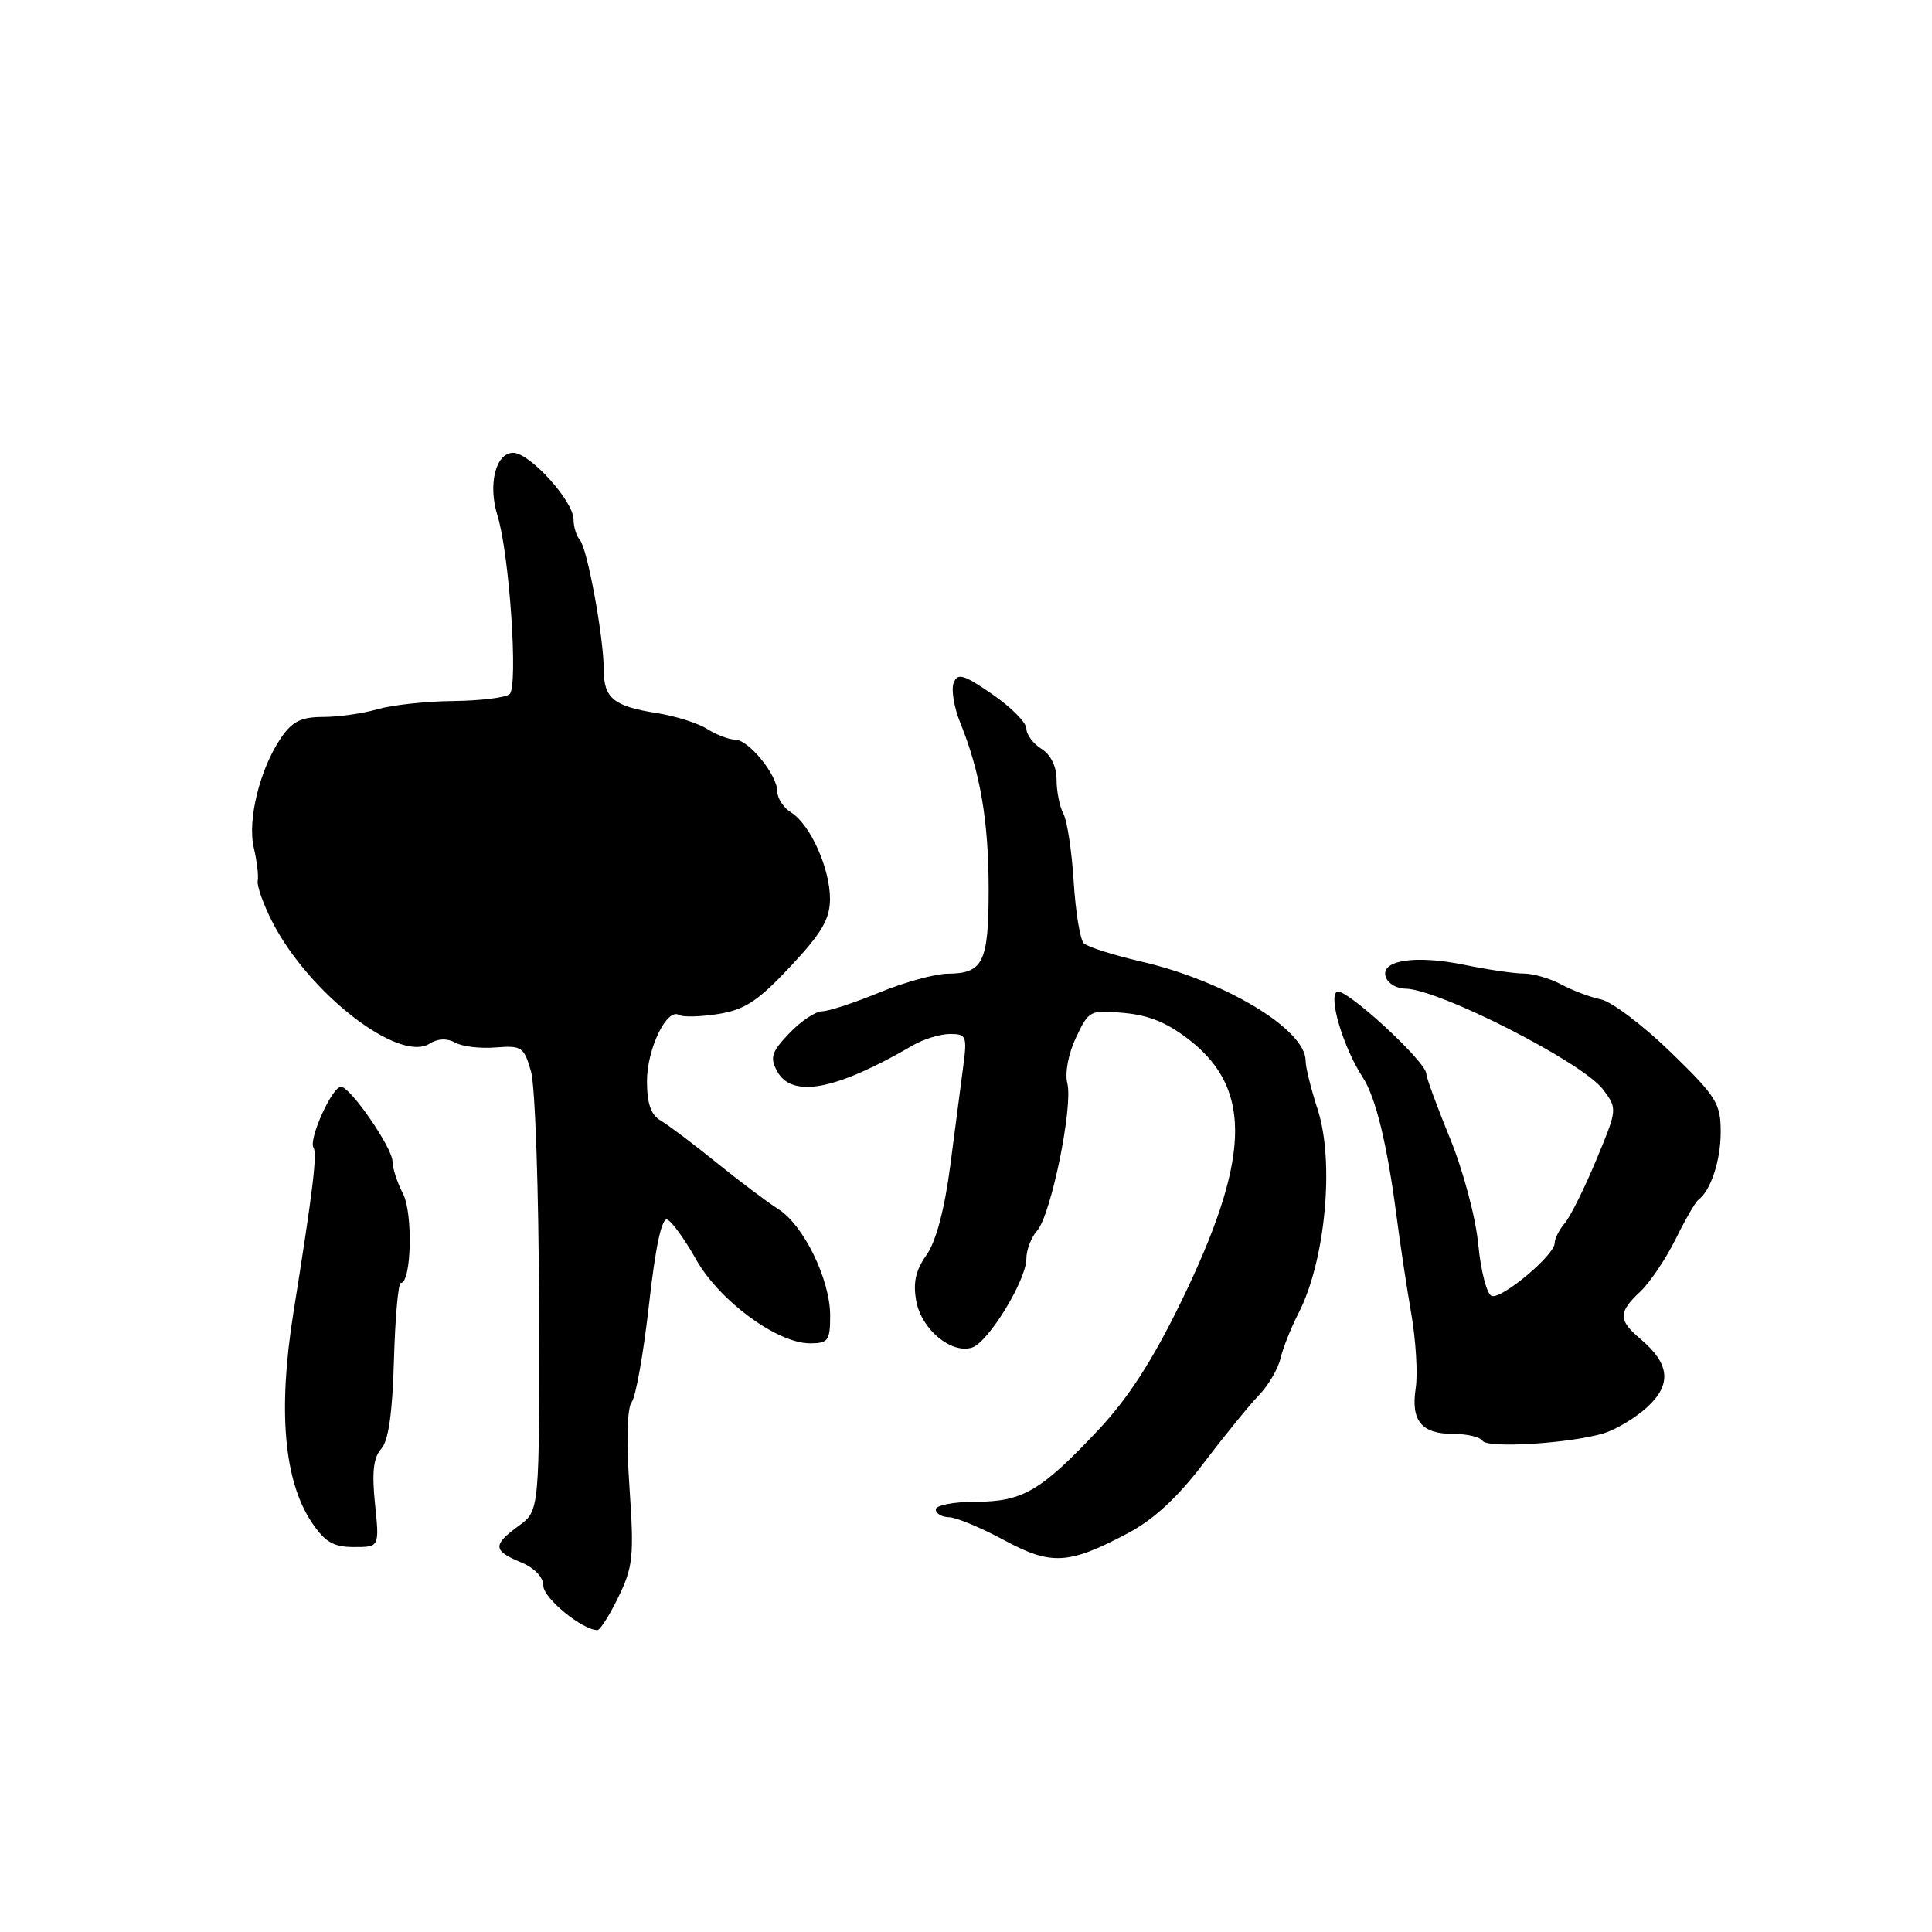 <?xml version="1.0" encoding="UTF-8" standalone="no"?>
<!DOCTYPE svg PUBLIC "-//W3C//DTD SVG 1.1//EN" "http://www.w3.org/Graphics/SVG/1.1/DTD/svg11.dtd" >
<svg xmlns="http://www.w3.org/2000/svg" xmlns:xlink="http://www.w3.org/1999/xlink" version="1.1" viewBox="0 0 256 256">
 <g >
 <path fill="currentColor"
d=" M 81.96 211.58 C 83.89 207.59 84.03 206.17 83.41 197.10 C 82.98 190.89 83.10 186.56 83.71 185.77 C 84.25 185.07 85.28 179.25 86.00 172.84 C 86.85 165.21 87.68 161.33 88.41 161.60 C 89.01 161.83 90.74 164.22 92.25 166.91 C 95.33 172.37 102.98 178.00 107.34 178.00 C 109.74 178.00 110.00 177.64 110.00 174.32 C 110.00 169.55 106.50 162.36 103.14 160.22 C 101.69 159.30 97.98 156.51 94.90 154.02 C 91.82 151.53 88.50 149.03 87.51 148.46 C 86.25 147.73 85.73 146.20 85.73 143.25 C 85.73 138.96 88.38 133.50 89.98 134.49 C 90.48 134.79 92.81 134.73 95.18 134.36 C 98.69 133.79 100.44 132.65 104.72 128.08 C 108.86 123.67 109.96 121.80 109.98 119.15 C 110.00 115.12 107.38 109.26 104.84 107.67 C 103.83 107.04 103.00 105.79 103.00 104.89 C 103.00 102.68 99.19 98.00 97.39 98.00 C 96.59 98.00 94.93 97.37 93.71 96.60 C 92.50 95.82 89.47 94.87 87.00 94.48 C 81.32 93.59 80.00 92.51 80.00 88.74 C 80.00 84.45 77.83 72.68 76.84 71.55 C 76.38 71.03 76.00 69.81 76.00 68.83 C 76.00 66.41 70.20 60.00 68.00 60.00 C 65.68 60.00 64.63 64.20 65.92 68.32 C 67.50 73.39 68.69 91.01 67.52 91.98 C 66.96 92.45 63.58 92.85 60.00 92.89 C 56.42 92.93 51.93 93.42 50.01 93.98 C 48.09 94.54 44.85 95.00 42.82 95.00 C 39.92 95.00 38.73 95.59 37.25 97.75 C 34.45 101.83 32.76 108.65 33.63 112.33 C 34.04 114.07 34.28 116.05 34.15 116.72 C 34.03 117.39 34.89 119.81 36.06 122.11 C 40.89 131.58 52.82 140.84 56.90 138.30 C 58.01 137.60 59.23 137.55 60.31 138.15 C 61.23 138.67 63.64 138.96 65.68 138.79 C 69.14 138.52 69.44 138.73 70.37 142.00 C 70.91 143.93 71.39 157.80 71.42 172.83 C 71.49 200.17 71.49 200.17 68.75 202.17 C 65.26 204.71 65.30 205.47 69.00 207.00 C 70.84 207.76 72.00 208.98 72.00 210.14 C 72.00 211.76 77.16 215.98 79.16 216.00 C 79.52 216.00 80.78 214.01 81.96 211.58 Z  M 149.48 203.14 C 152.88 201.34 156.06 198.40 159.48 193.88 C 162.24 190.25 165.53 186.21 166.79 184.90 C 168.05 183.60 169.34 181.41 169.67 180.02 C 169.99 178.63 171.07 175.93 172.06 174.00 C 175.62 167.10 176.86 153.91 174.59 146.99 C 173.72 144.31 173.00 141.41 173.00 140.55 C 173.00 136.41 162.32 129.97 151.21 127.41 C 147.52 126.56 144.10 125.47 143.61 124.99 C 143.12 124.52 142.52 120.84 142.27 116.83 C 142.02 112.81 141.41 108.76 140.91 107.83 C 140.41 106.90 140.00 104.86 140.00 103.31 C 140.00 101.56 139.23 100.00 138.00 99.23 C 136.90 98.55 136.00 97.33 136.00 96.54 C 136.00 95.75 133.97 93.70 131.49 91.99 C 127.65 89.35 126.89 89.13 126.36 90.50 C 126.02 91.38 126.42 93.77 127.25 95.80 C 129.89 102.32 131.00 108.81 131.00 117.81 C 131.00 127.53 130.29 128.99 125.55 129.02 C 123.87 129.04 119.80 130.16 116.50 131.52 C 113.20 132.88 109.80 133.99 108.94 134.00 C 108.08 134.00 106.12 135.30 104.60 136.90 C 102.25 139.35 101.99 140.12 102.95 141.90 C 104.92 145.58 110.73 144.48 121.00 138.49 C 122.38 137.69 124.56 137.02 125.85 137.01 C 128.04 137.00 128.16 137.29 127.64 141.25 C 127.33 143.59 126.55 149.55 125.91 154.50 C 125.15 160.29 124.03 164.50 122.76 166.30 C 121.31 168.36 120.96 169.98 121.42 172.45 C 122.12 176.17 126.06 179.43 128.80 178.56 C 130.95 177.88 136.00 169.62 136.00 166.79 C 136.00 165.62 136.64 163.95 137.42 163.08 C 139.25 161.03 142.20 146.66 141.43 143.56 C 141.08 142.17 141.56 139.62 142.58 137.47 C 144.29 133.86 144.44 133.79 149.03 134.23 C 152.41 134.55 154.87 135.61 157.87 138.01 C 165.98 144.53 165.61 153.77 156.50 172.50 C 152.73 180.25 149.50 185.25 145.58 189.43 C 137.91 197.58 135.52 198.99 129.25 198.99 C 126.36 199.00 124.00 199.45 124.00 200.00 C 124.00 200.55 124.79 201.02 125.75 201.04 C 126.71 201.06 129.97 202.42 133.00 204.05 C 139.30 207.46 141.59 207.33 149.48 203.14 Z  M 49.69 199.27 C 49.26 195.08 49.48 193.13 50.51 191.99 C 51.48 190.92 52.00 187.27 52.20 180.22 C 52.36 174.60 52.77 170.00 53.11 170.00 C 54.52 170.00 54.74 160.72 53.39 158.15 C 52.63 156.69 52.01 154.78 52.01 153.90 C 52.00 152.09 46.42 144.00 45.18 144.00 C 44.01 144.00 40.86 150.97 41.54 152.06 C 42.05 152.90 41.47 157.73 38.87 174.00 C 36.81 186.95 37.63 196.24 41.32 201.74 C 43.06 204.33 44.19 204.99 46.89 204.99 C 50.28 205.00 50.28 205.00 49.69 199.27 Z  M 212.51 189.92 C 214.16 189.41 216.77 187.84 218.30 186.42 C 221.53 183.43 221.26 180.71 217.41 177.46 C 214.41 174.92 214.39 173.92 217.33 171.16 C 218.61 169.96 220.71 166.84 222.00 164.24 C 223.29 161.63 224.65 159.28 225.02 159.00 C 226.68 157.78 228.00 153.80 228.00 149.99 C 228.00 146.20 227.44 145.30 221.37 139.41 C 217.72 135.87 213.56 132.72 212.12 132.42 C 210.68 132.12 208.31 131.22 206.85 130.43 C 205.39 129.65 203.16 129.00 201.91 129.00 C 200.65 129.00 197.10 128.48 194.01 127.84 C 187.49 126.50 182.78 127.25 183.64 129.51 C 183.96 130.33 185.09 131.00 186.17 131.00 C 190.56 131.00 209.70 140.75 212.42 144.37 C 214.32 146.91 214.32 146.95 211.51 153.71 C 209.95 157.45 208.08 161.21 207.34 162.08 C 206.60 162.95 206.00 164.14 206.00 164.73 C 206.00 166.30 199.00 172.17 197.66 171.72 C 197.02 171.51 196.22 168.45 195.88 164.92 C 195.54 161.32 193.89 155.14 192.13 150.83 C 190.41 146.62 189.00 142.78 189.00 142.30 C 189.00 140.68 178.20 130.76 177.15 131.41 C 175.99 132.12 178.02 138.85 180.57 142.75 C 182.28 145.36 183.80 151.60 185.03 161.00 C 185.49 164.57 186.37 170.43 186.99 174.00 C 187.61 177.57 187.88 182.05 187.59 183.94 C 186.93 188.27 188.35 190.00 192.56 190.00 C 194.39 190.00 196.13 190.41 196.44 190.91 C 197.08 191.94 208.03 191.27 212.51 189.92 Z "/>
</g>
</svg>